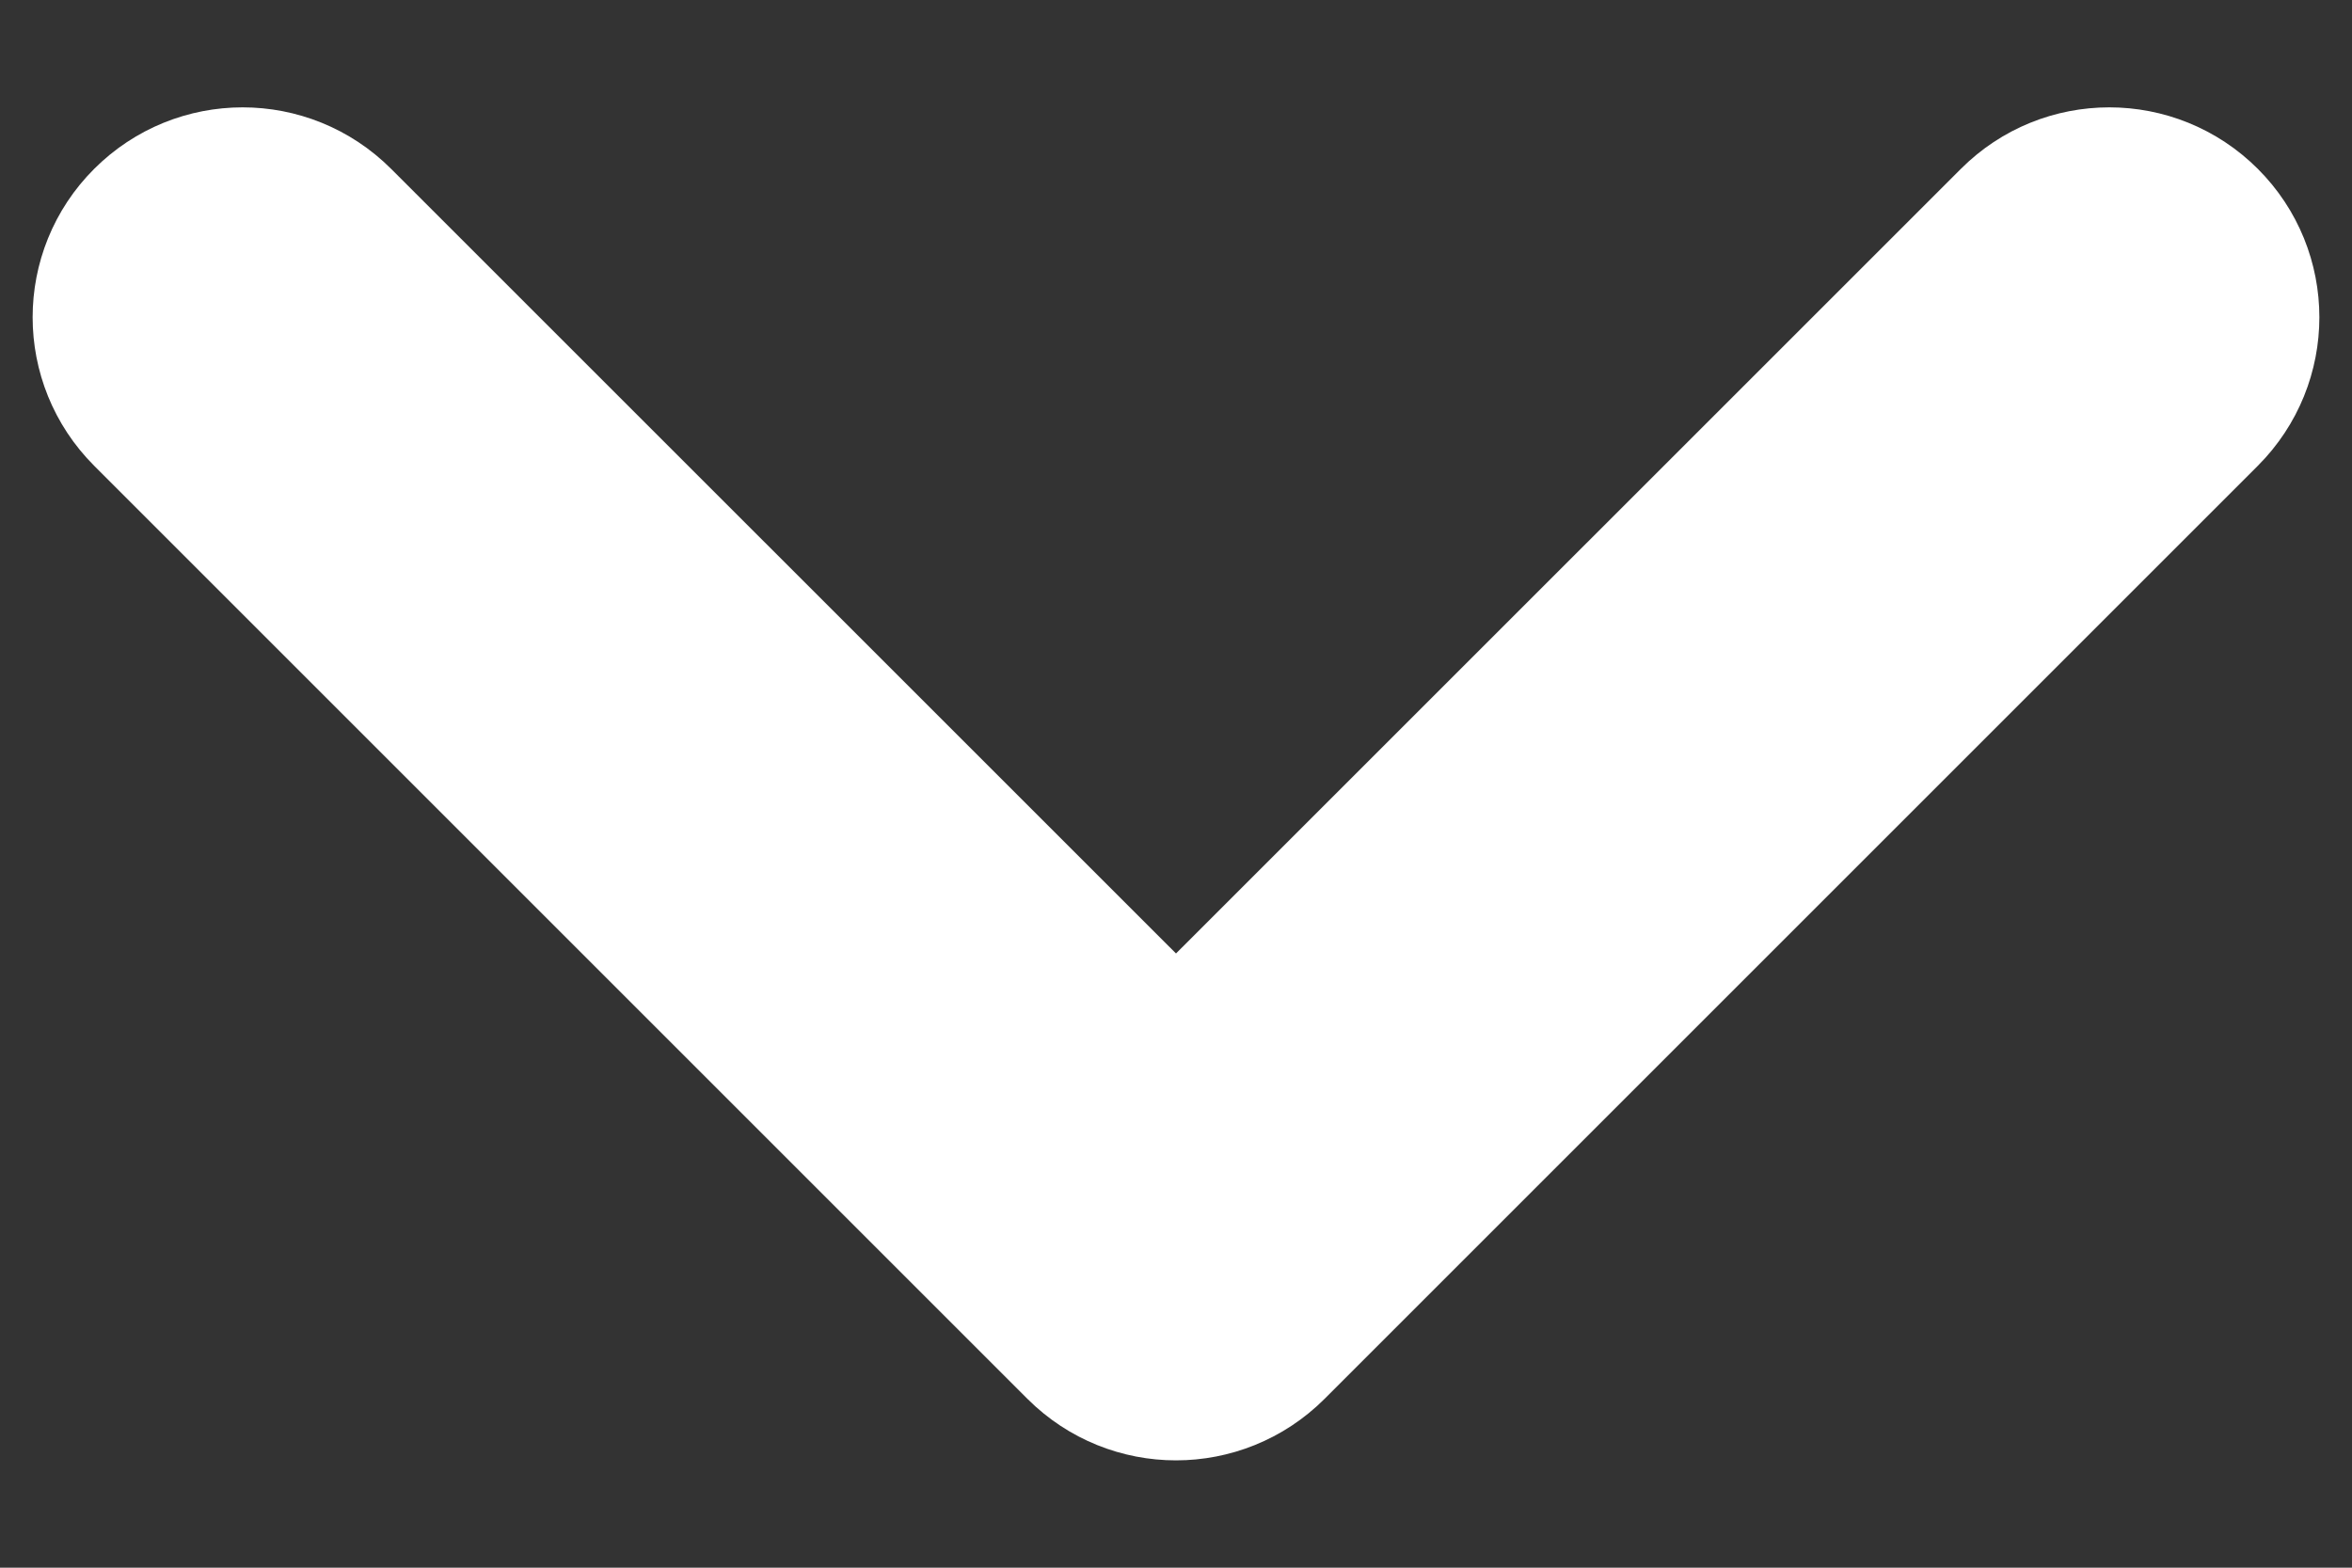 <svg width="18" height="12" viewBox="0 0 18 12" fill="none" xmlns="http://www.w3.org/2000/svg">
<rect x="0" y="0" width="18" height="12" fill="#333333" stroke="none"/>
<path fill-rule="evenodd" clip-rule="evenodd" d="M16.749 1.823C17.084 2.157 17.084 2.7 16.749 3.035L9.606 10.178C9.271 10.512 8.729 10.512 8.394 10.178L1.251 3.035C0.916 2.7 0.916 2.157 1.251 1.823C1.586 1.488 2.128 1.488 2.463 1.823L9 8.359L15.537 1.823C15.871 1.488 16.414 1.488 16.749 1.823Z" fill="white" stroke="white" stroke-width="1.5" stroke-linecap="round" stroke-linejoin="round"/>
</svg>
